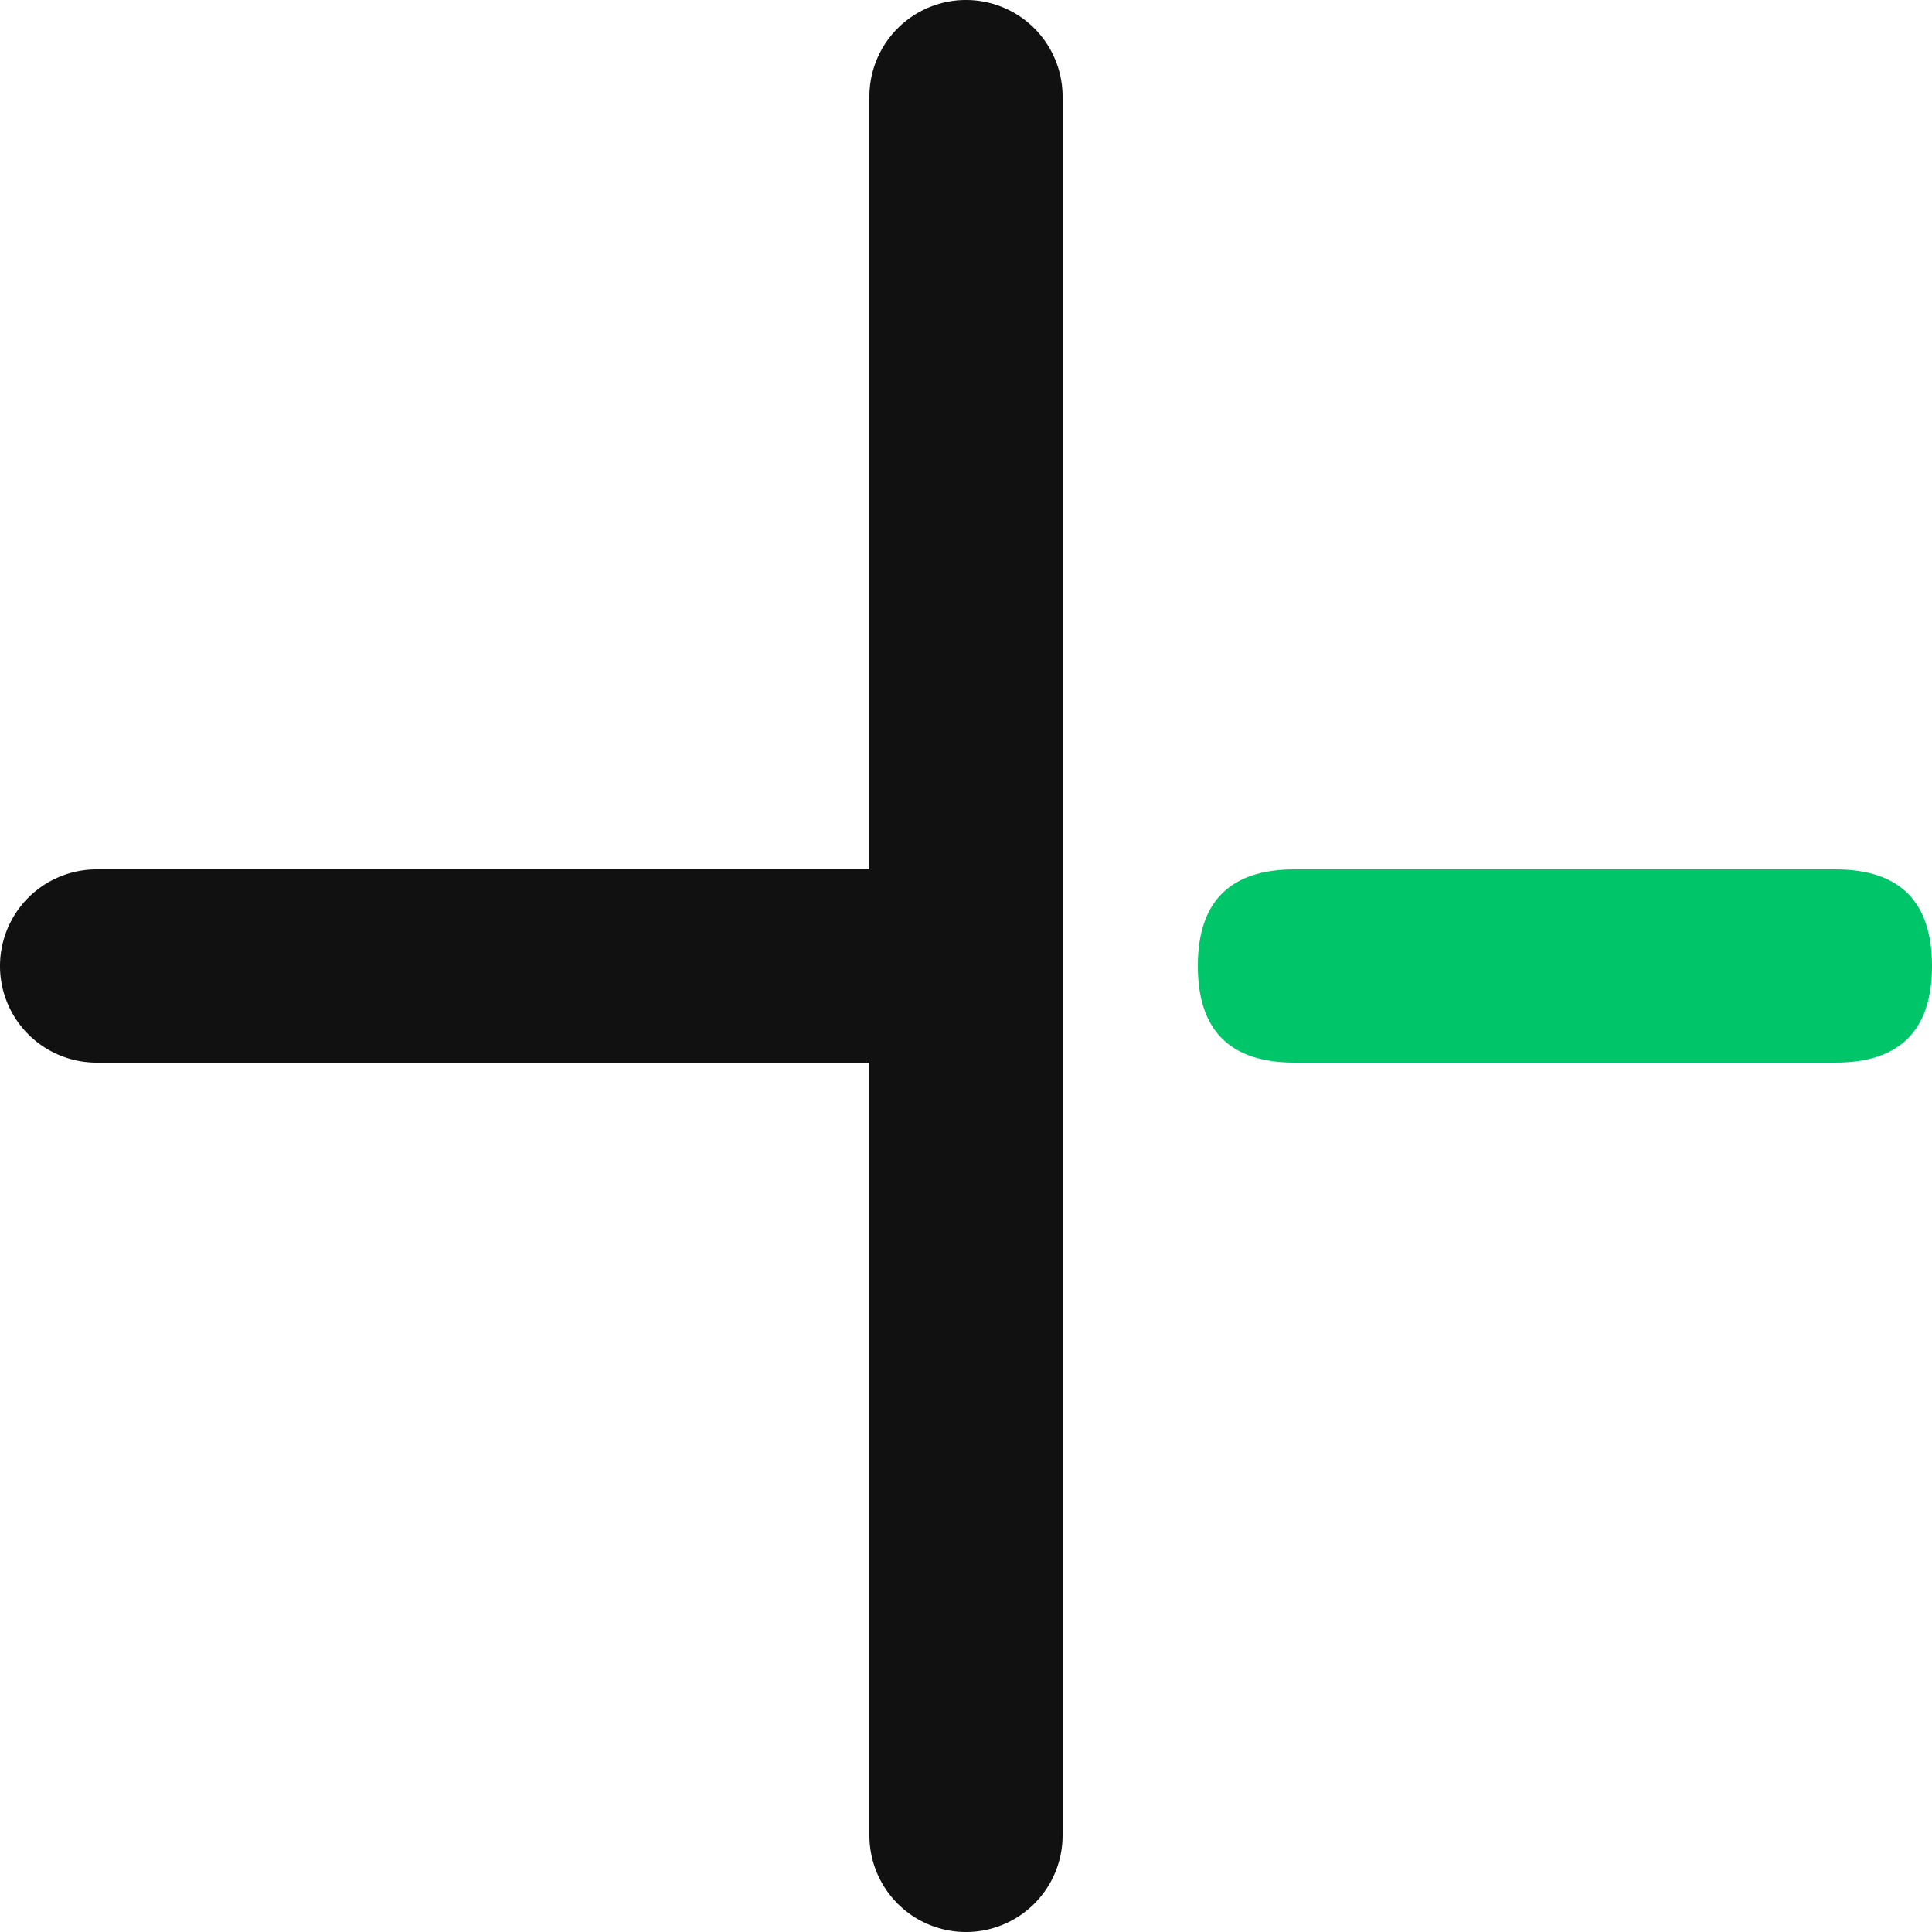 <?xml version="1.0" standalone="no"?><!DOCTYPE svg PUBLIC "-//W3C//DTD SVG 1.1//EN" "http://www.w3.org/Graphics/SVG/1.1/DTD/svg11.dtd"><svg class="icon" width="200px" height="200.00px" viewBox="0 0 1024 1024" version="1.1" xmlns="http://www.w3.org/2000/svg"><path d="M460.8 51.2v409.6h-409.6A51.2 51.2 0 0 0 0 512a51.2 51.2 0 0 0 51.2 51.2h409.6v409.6A51.2 51.2 0 0 0 512 1024a51.2 51.2 0 0 0 51.2-51.2v-921.6A51.2 51.2 0 0 0 512 0a51.2 51.2 0 0 0-51.2 51.2z" fill="#111111" /><path d="M634.88 460.8m51.2 0l286.72 0q51.2 0 51.2 51.2l0 0q0 51.2-51.2 51.2l-286.72 0q-51.2 0-51.2-51.2l0 0q0-51.2 51.2-51.2Z" fill="#00C569" /></svg>